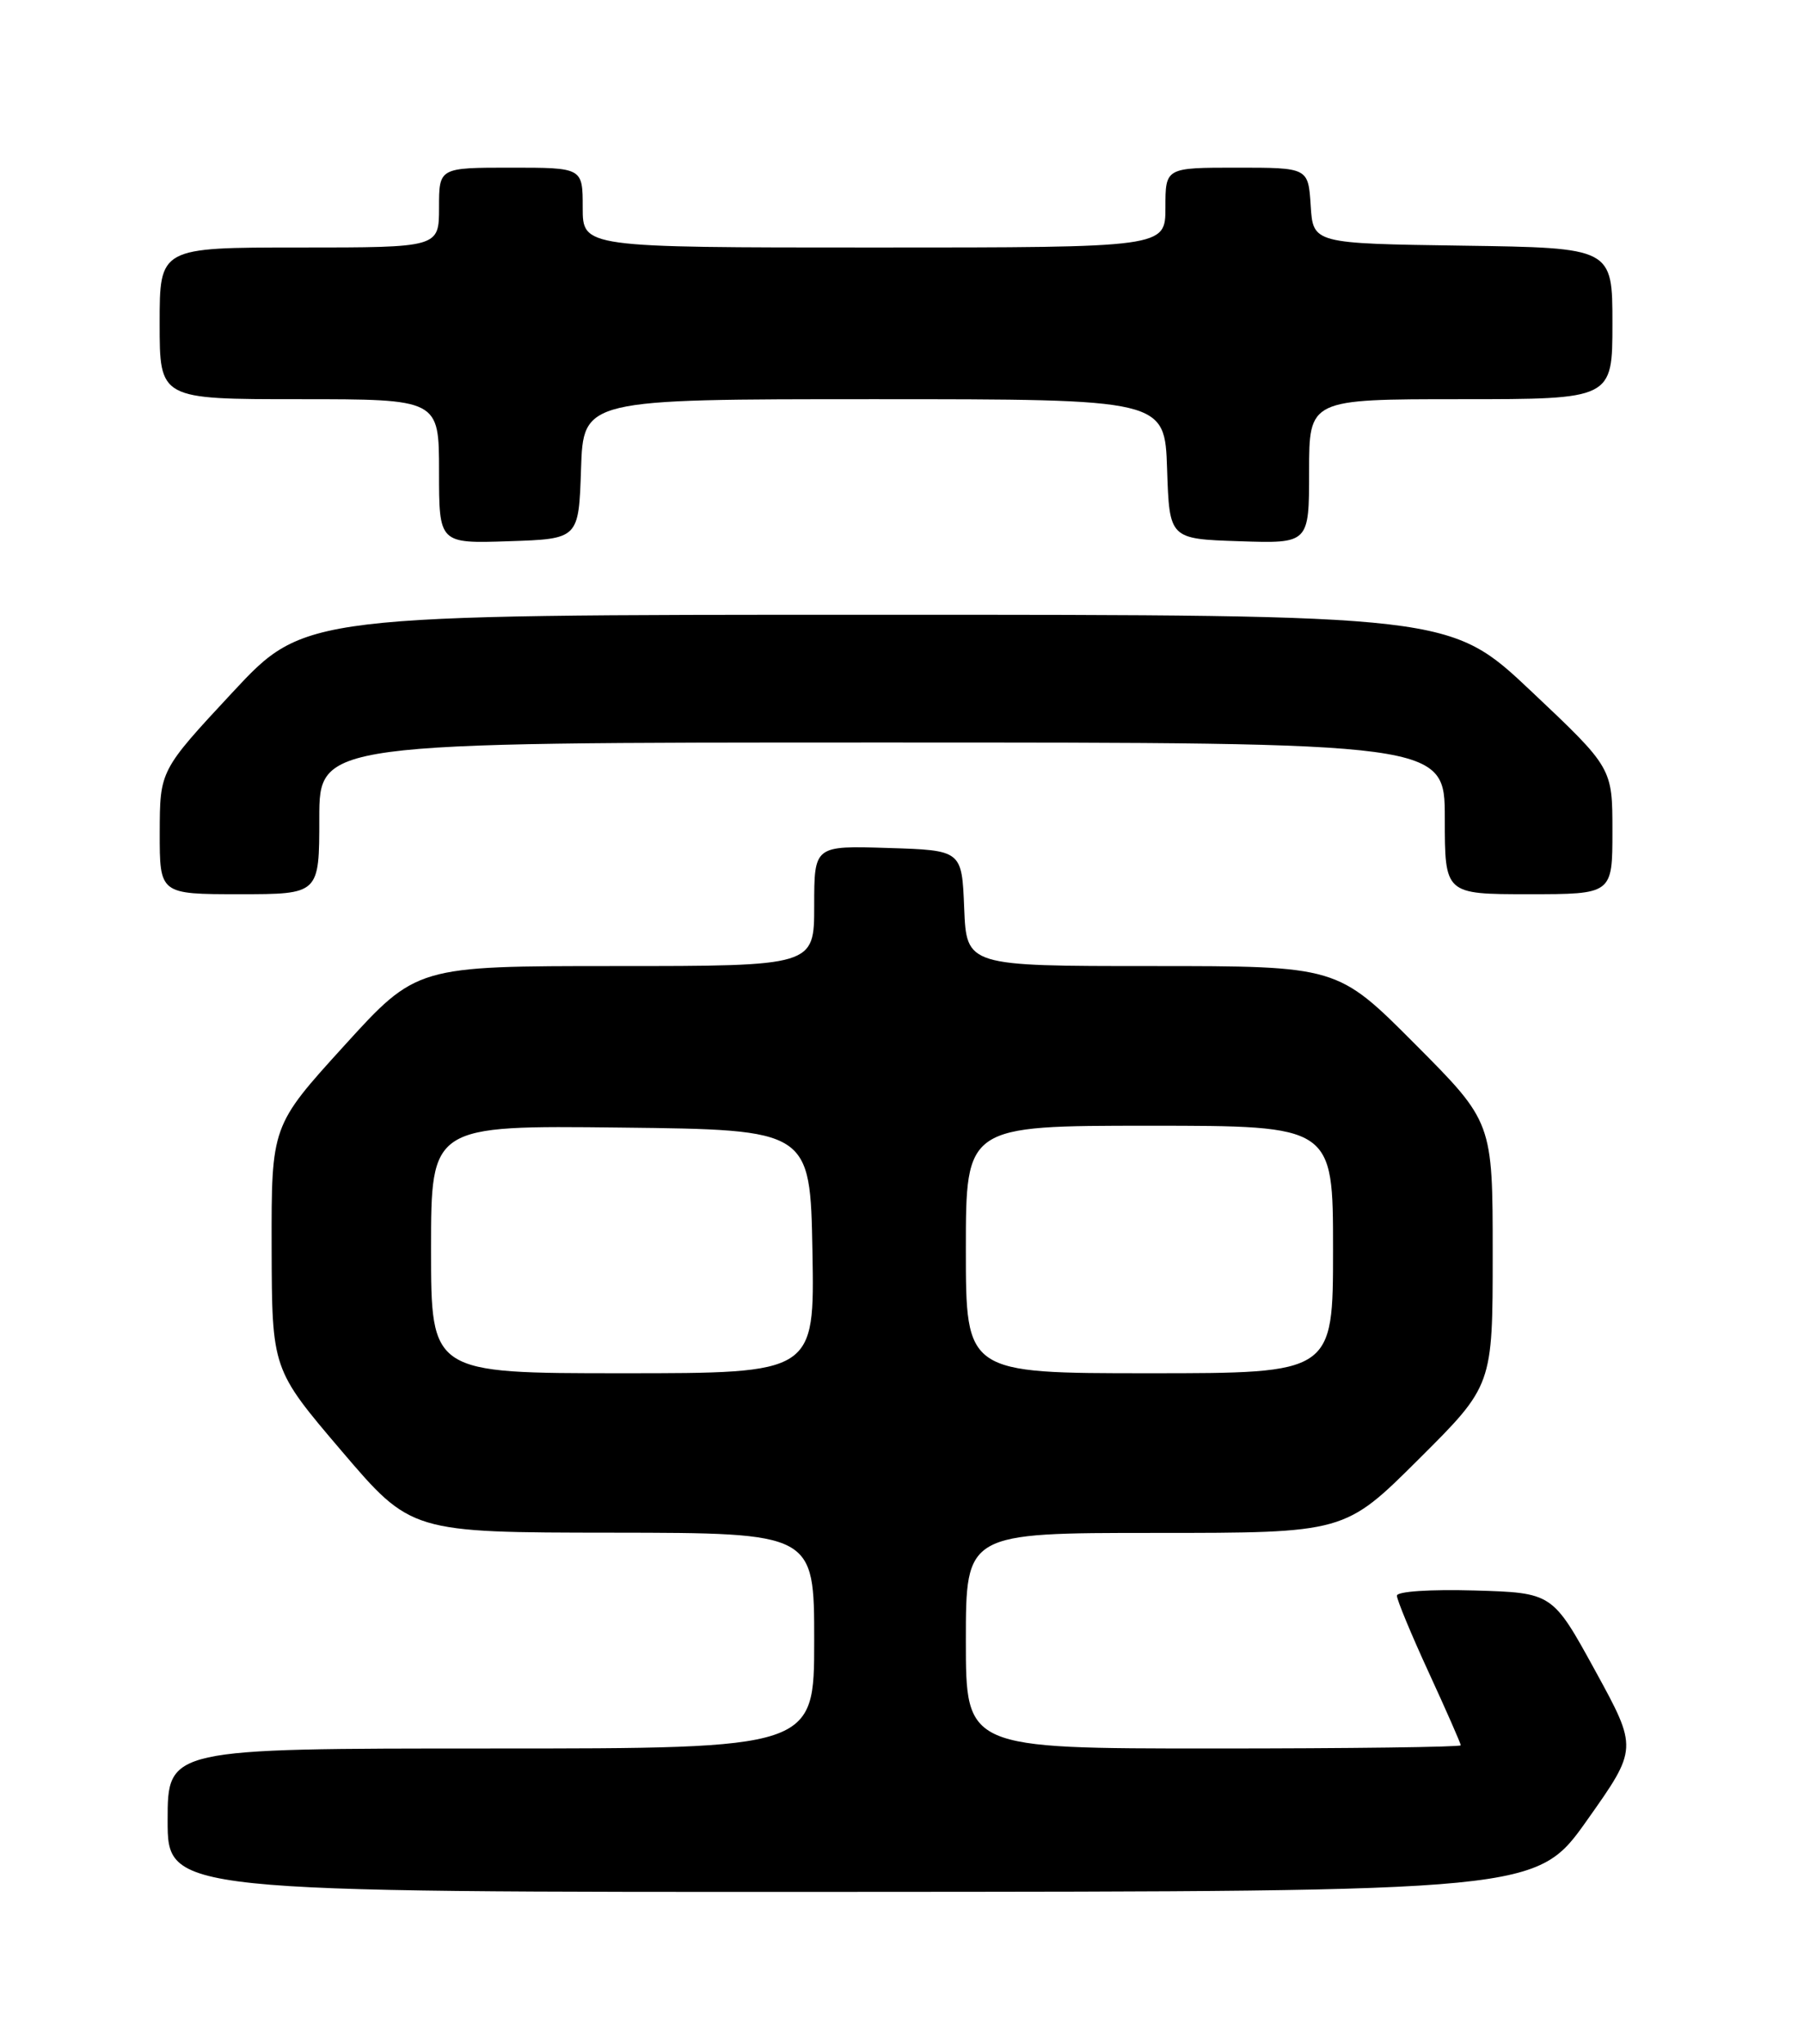 <?xml version="1.0" encoding="UTF-8" standalone="no"?>
<!DOCTYPE svg PUBLIC "-//W3C//DTD SVG 1.1//EN" "http://www.w3.org/Graphics/SVG/1.1/DTD/svg11.dtd" >
<svg xmlns="http://www.w3.org/2000/svg" xmlns:xlink="http://www.w3.org/1999/xlink" version="1.1" viewBox="0 0 226 256">
 <g >
 <path fill="currentColor"
d=" M 198.84 227.96 C 205.18 219.00 205.18 219.00 199.84 209.25 C 194.49 199.50 194.49 199.50 184.75 199.21 C 179.15 199.05 175.00 199.33 175.00 199.86 C 175.00 200.38 176.80 204.72 179.00 209.50 C 181.20 214.28 183.00 218.38 183.00 218.60 C 183.00 218.82 169.05 219.00 152.00 219.00 C 121.00 219.00 121.00 219.00 121.00 205.50 C 121.00 192.00 121.00 192.00 144.73 192.00 C 168.46 192.00 168.46 192.00 177.73 182.77 C 187.00 173.54 187.00 173.54 187.00 157.04 C 187.00 140.54 187.00 140.54 177.27 130.77 C 167.54 121.00 167.54 121.00 144.31 121.00 C 121.09 121.00 121.09 121.00 120.79 113.75 C 120.50 106.50 120.50 106.50 111.25 106.21 C 102.00 105.92 102.00 105.92 102.00 113.46 C 102.00 121.00 102.00 121.00 77.10 121.00 C 52.19 121.00 52.19 121.00 43.10 131.00 C 34.00 141.01 34.00 141.01 34.03 156.25 C 34.07 171.50 34.07 171.50 42.78 181.72 C 51.50 191.95 51.50 191.95 76.75 191.97 C 102.00 192.00 102.00 192.00 102.00 205.50 C 102.00 219.00 102.00 219.00 61.50 219.00 C 21.00 219.00 21.00 219.00 21.00 228.00 C 21.00 237.00 21.00 237.00 106.75 236.96 C 192.50 236.92 192.50 236.92 198.84 227.96 Z  M 40.00 102.50 C 40.00 93.00 40.00 93.00 110.50 93.00 C 181.00 93.00 181.00 93.00 181.00 102.50 C 181.00 112.00 181.00 112.00 191.50 112.00 C 202.00 112.00 202.00 112.00 202.00 104.09 C 202.00 96.18 202.00 96.18 191.84 86.59 C 181.67 77.00 181.67 77.00 109.92 77.00 C 38.17 77.00 38.17 77.00 29.10 86.75 C 20.03 96.50 20.03 96.50 20.01 104.25 C 20.00 112.00 20.00 112.00 30.00 112.00 C 40.00 112.00 40.00 112.00 40.00 102.50 Z  M 72.79 58.75 C 73.08 50.00 73.08 50.00 109.50 50.00 C 145.92 50.00 145.92 50.00 146.21 58.75 C 146.50 67.50 146.50 67.50 155.25 67.79 C 164.00 68.08 164.00 68.08 164.00 59.04 C 164.00 50.00 164.00 50.00 183.00 50.00 C 202.00 50.00 202.00 50.00 202.00 40.52 C 202.00 31.04 202.00 31.04 183.25 30.77 C 164.50 30.50 164.50 30.50 164.20 25.75 C 163.89 21.00 163.89 21.00 154.95 21.00 C 146.00 21.00 146.00 21.00 146.00 26.00 C 146.00 31.00 146.00 31.00 109.50 31.00 C 73.00 31.00 73.00 31.00 73.00 26.00 C 73.00 21.00 73.00 21.00 64.00 21.00 C 55.00 21.00 55.00 21.00 55.00 26.00 C 55.00 31.00 55.00 31.00 37.50 31.00 C 20.00 31.00 20.00 31.00 20.00 40.50 C 20.00 50.00 20.00 50.00 37.50 50.00 C 55.00 50.00 55.00 50.00 55.00 59.04 C 55.00 68.08 55.00 68.08 63.75 67.79 C 72.50 67.50 72.50 67.50 72.79 58.75 Z  M 54.00 156.48 C 54.00 140.96 54.00 140.96 77.75 141.23 C 101.50 141.50 101.50 141.50 101.78 156.75 C 102.05 172.00 102.05 172.00 78.03 172.00 C 54.00 172.00 54.00 172.00 54.00 156.48 Z  M 121.00 156.50 C 121.00 141.00 121.00 141.00 144.00 141.00 C 167.00 141.00 167.00 141.00 167.00 156.50 C 167.00 172.00 167.00 172.00 144.00 172.00 C 121.00 172.00 121.00 172.00 121.00 156.50 Z "/>
</g>
</svg>
